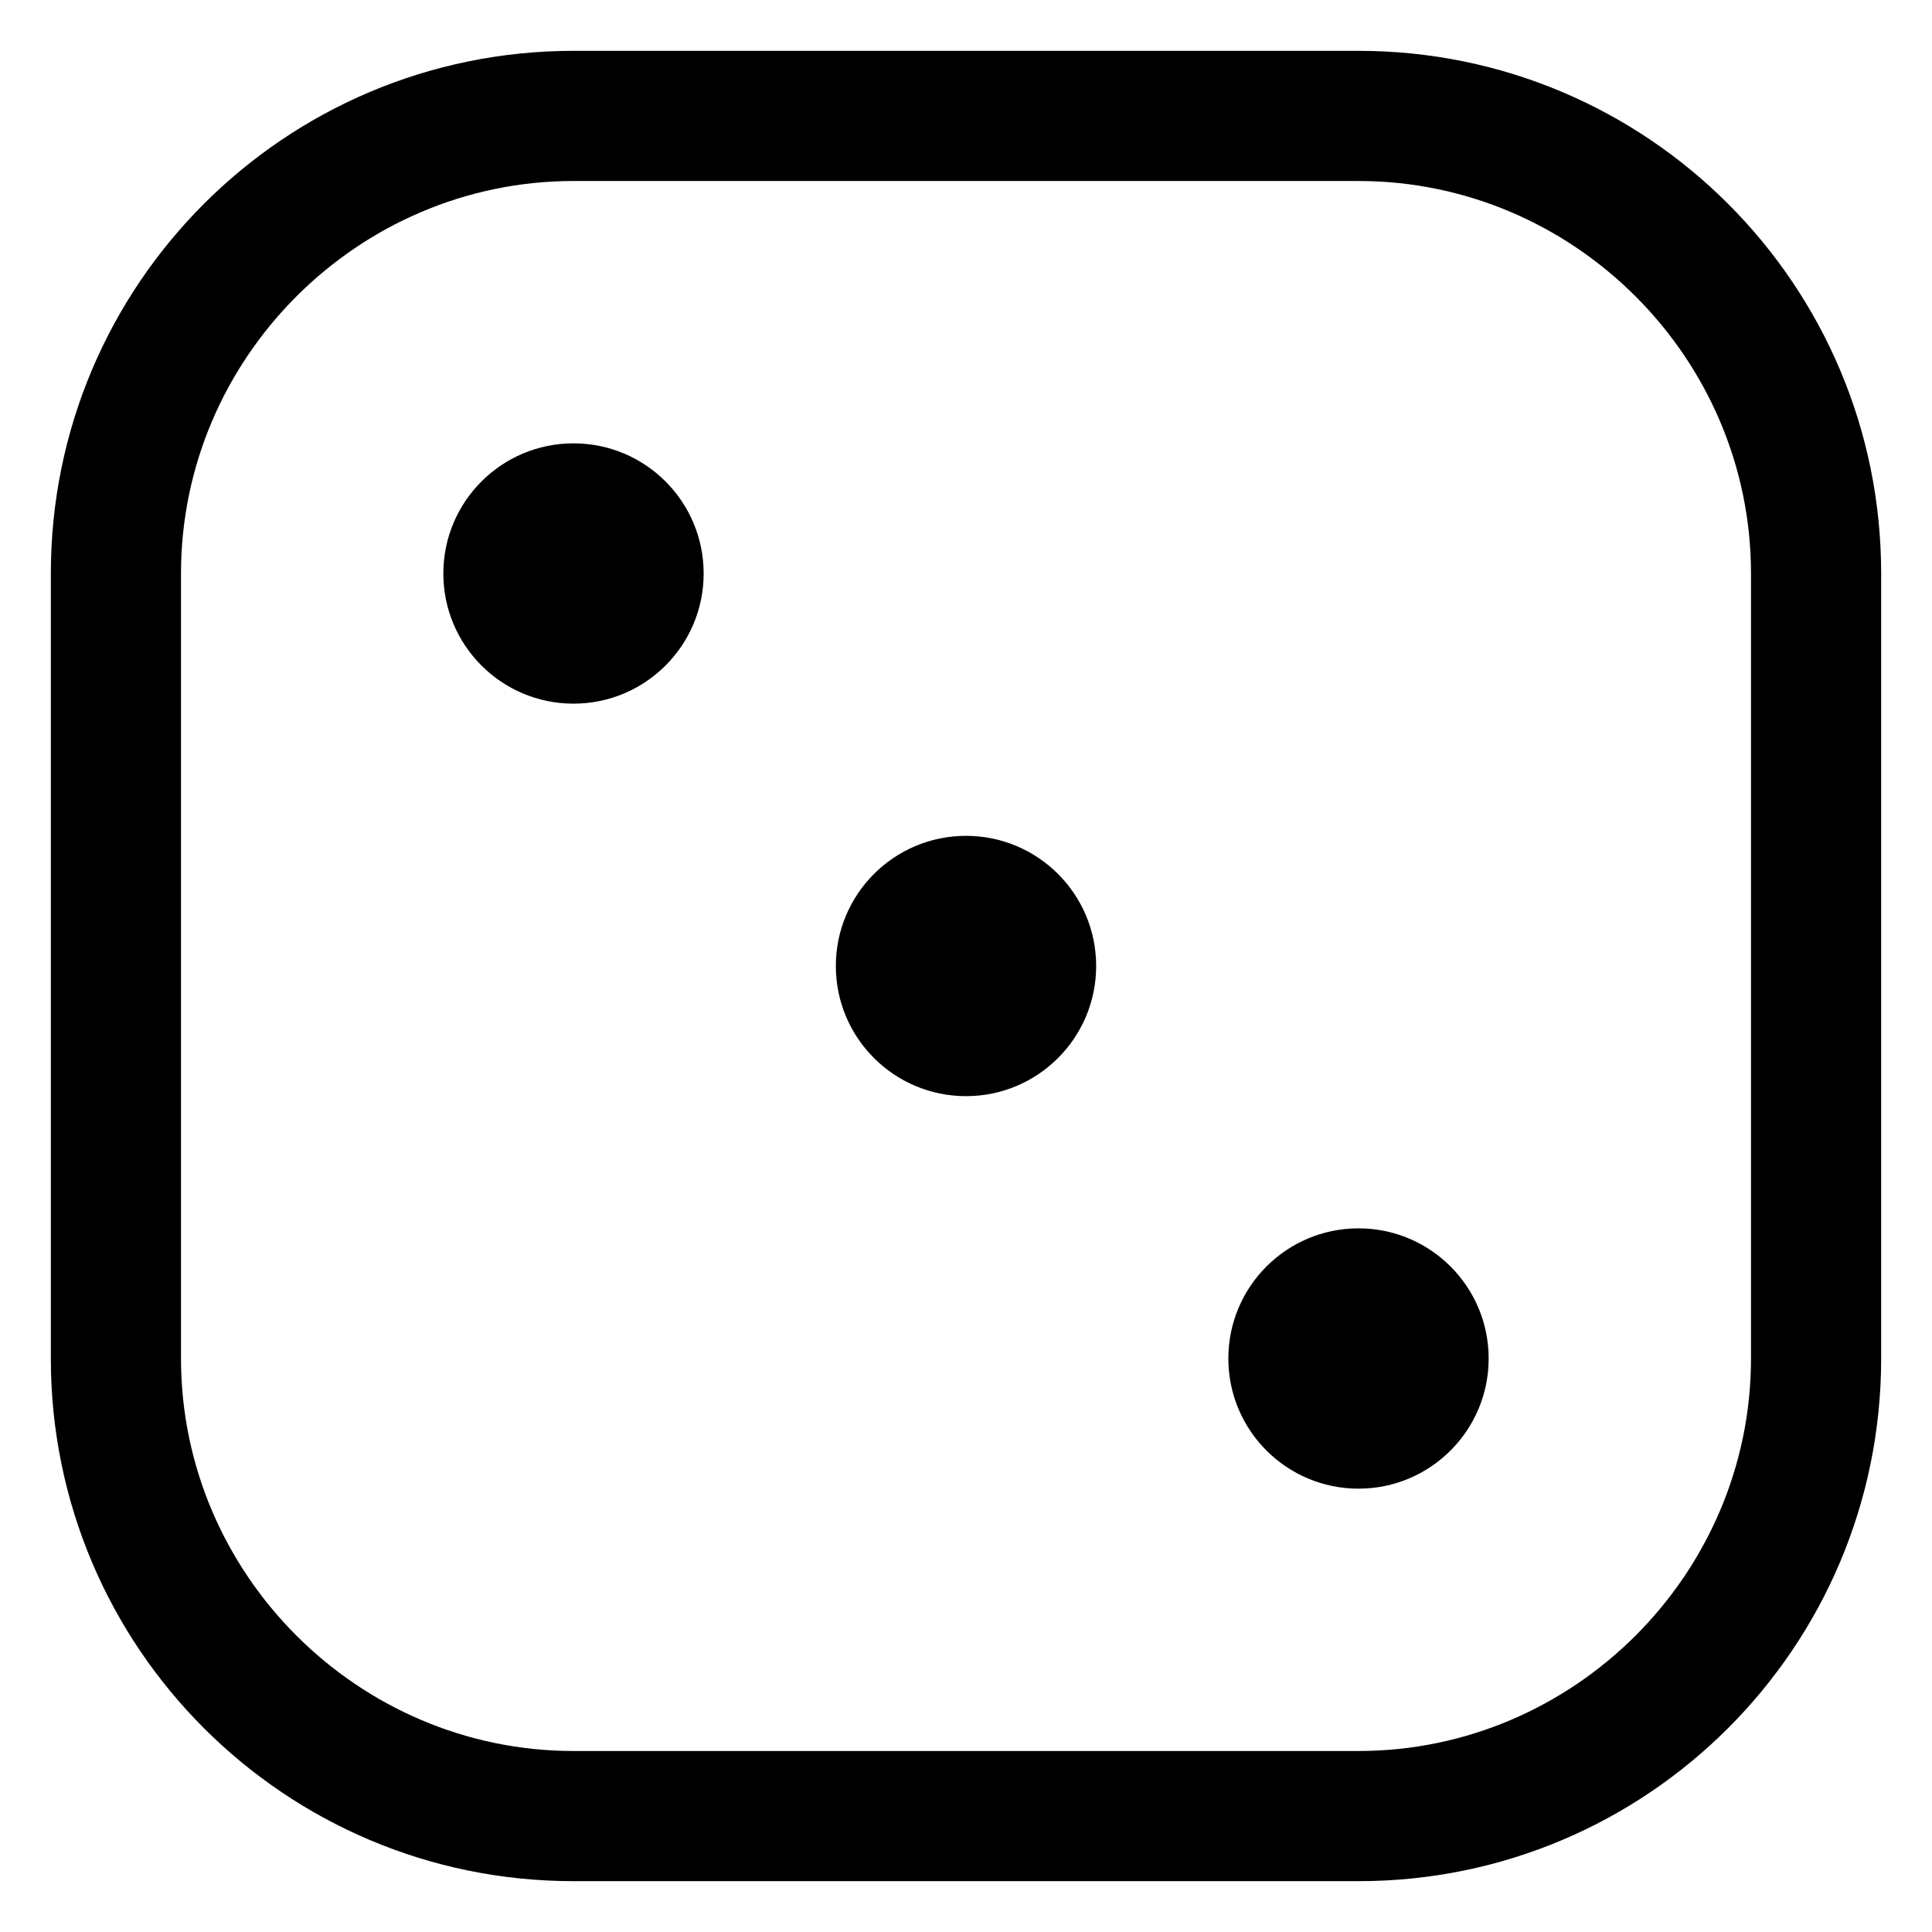 <?xml version="1.0" encoding="utf-8"?>
<!-- Generator: Adobe Illustrator 28.3.0, SVG Export Plug-In . SVG Version: 6.00 Build 0)  -->
<svg version="1.1" id="Layer_1" xmlns="http://www.w3.org/2000/svg" xmlns:xlink="http://www.w3.org/1999/xlink" x="0px" y="0px"
	 viewBox="0 0 95 95" style="enable-background:new 0 0 95 95;" xml:space="preserve">
<path d="M66.8,8.9c10.6,0,19.3,8.7,19.3,19.3v38.6c0,10.6-8.7,19.3-19.3,19.3H28.2c-10.6,0-19.3-8.7-19.3-19.3V28.2
	c0-10.6,8.7-19.3,19.3-19.3L66.8,8.9 M66.8,2.5H28.2C14,2.5,2.5,14,2.5,28.2v38.6C2.5,81,14,92.5,28.2,92.5h38.6
	C81,92.5,92.5,81,92.5,66.8V28.2C92.5,14,81,2.5,66.8,2.5L66.8,2.5z"/>
<circle cx="28.2" cy="28.2" r="6.4"/>
<circle cx="66.8" cy="66.8" r="6.4"/>
<circle cx="47.5" cy="47.5" r="6.4"/>
</svg>
